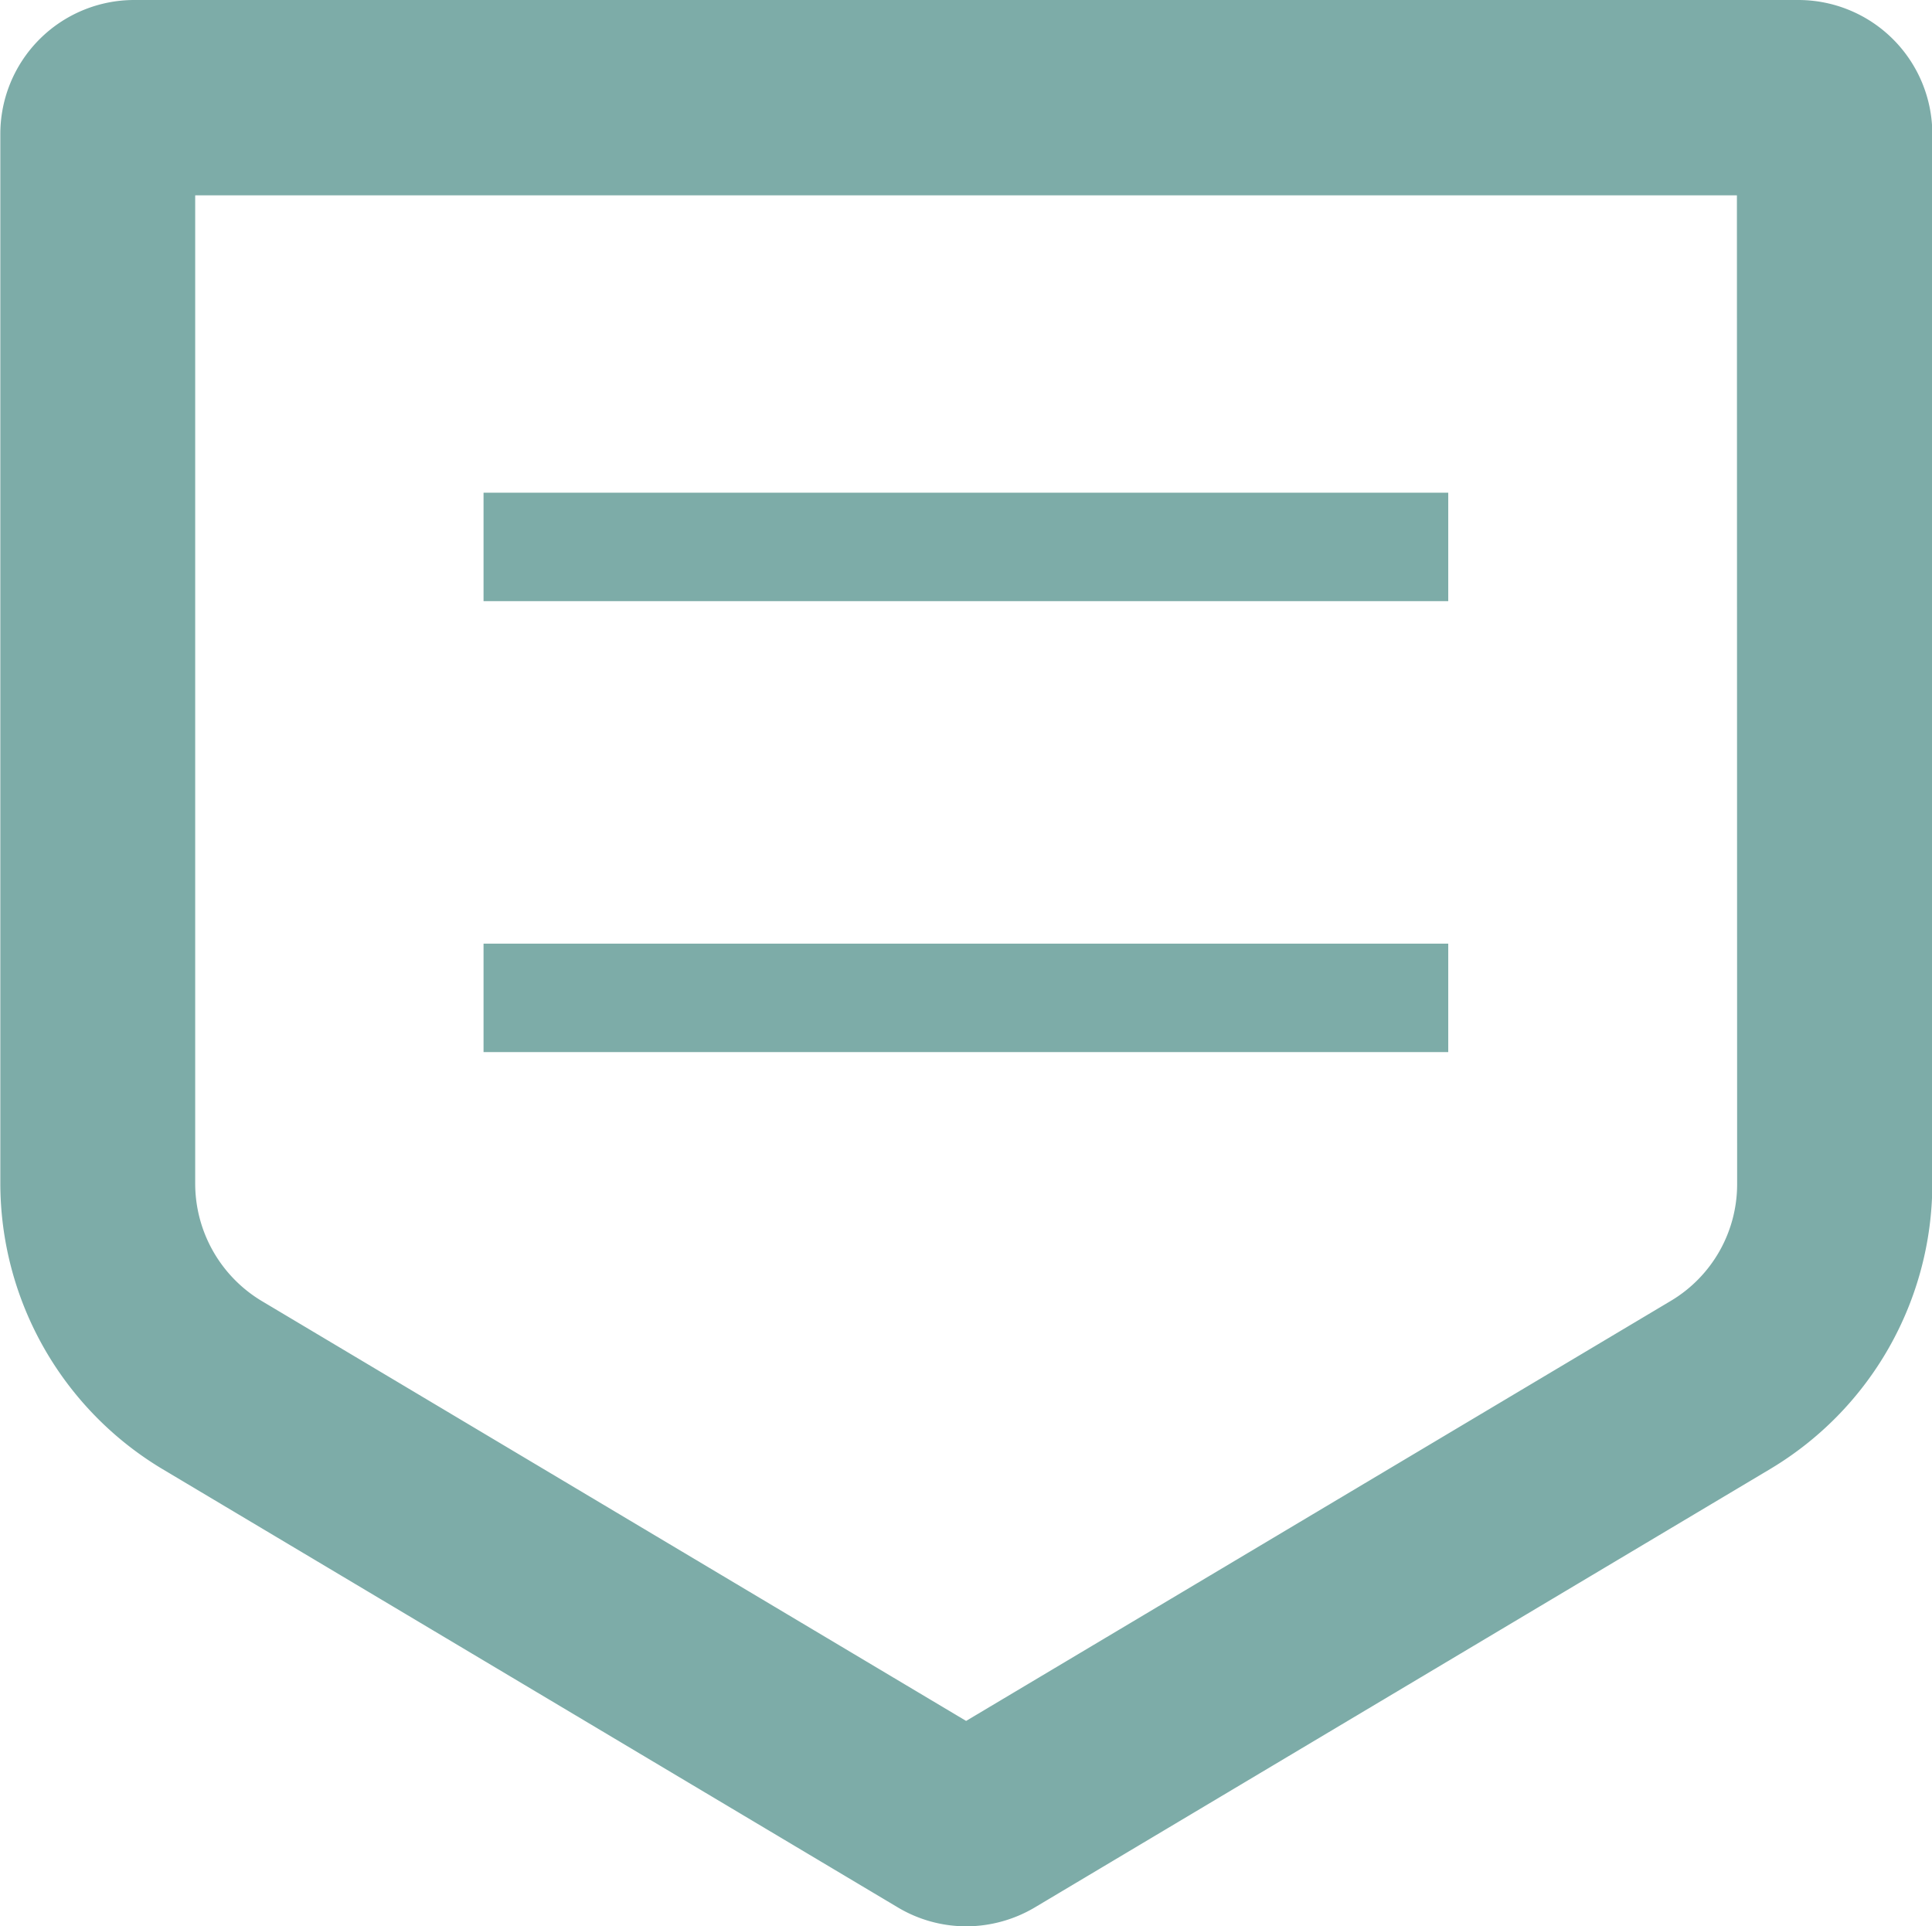 <svg xmlns="http://www.w3.org/2000/svg" width="17.816" height="17.762" viewBox="0 0 17.816 17.762"><defs><style>.a{fill:#7daca8;}</style></defs><g transform="translate(214.585 -0.119)"><path class="a" d="M-198,.119h-15.349a1.235,1.235,0,0,0-1.233,1.234v9.681a3.074,3.074,0,0,0,1.492,2.629l6.785,4.044a1.233,1.233,0,0,0,.631.174,1.243,1.243,0,0,0,.631-.174l6.789-4.047a3.067,3.067,0,0,0,1.488-2.62V1.353A1.236,1.236,0,0,0-198,.119Zm-.566,10.921a1.252,1.252,0,0,1-.61,1.073l-6.5,3.874-6.494-3.871a1.264,1.264,0,0,1-.615-1.082V1.92h14.217Z"/><rect class="a" width="8.896" height="1" transform="translate(-210.126 4.662)"/><rect class="a" width="8.896" height="1" transform="translate(-210.126 8.82)"/></g></svg>